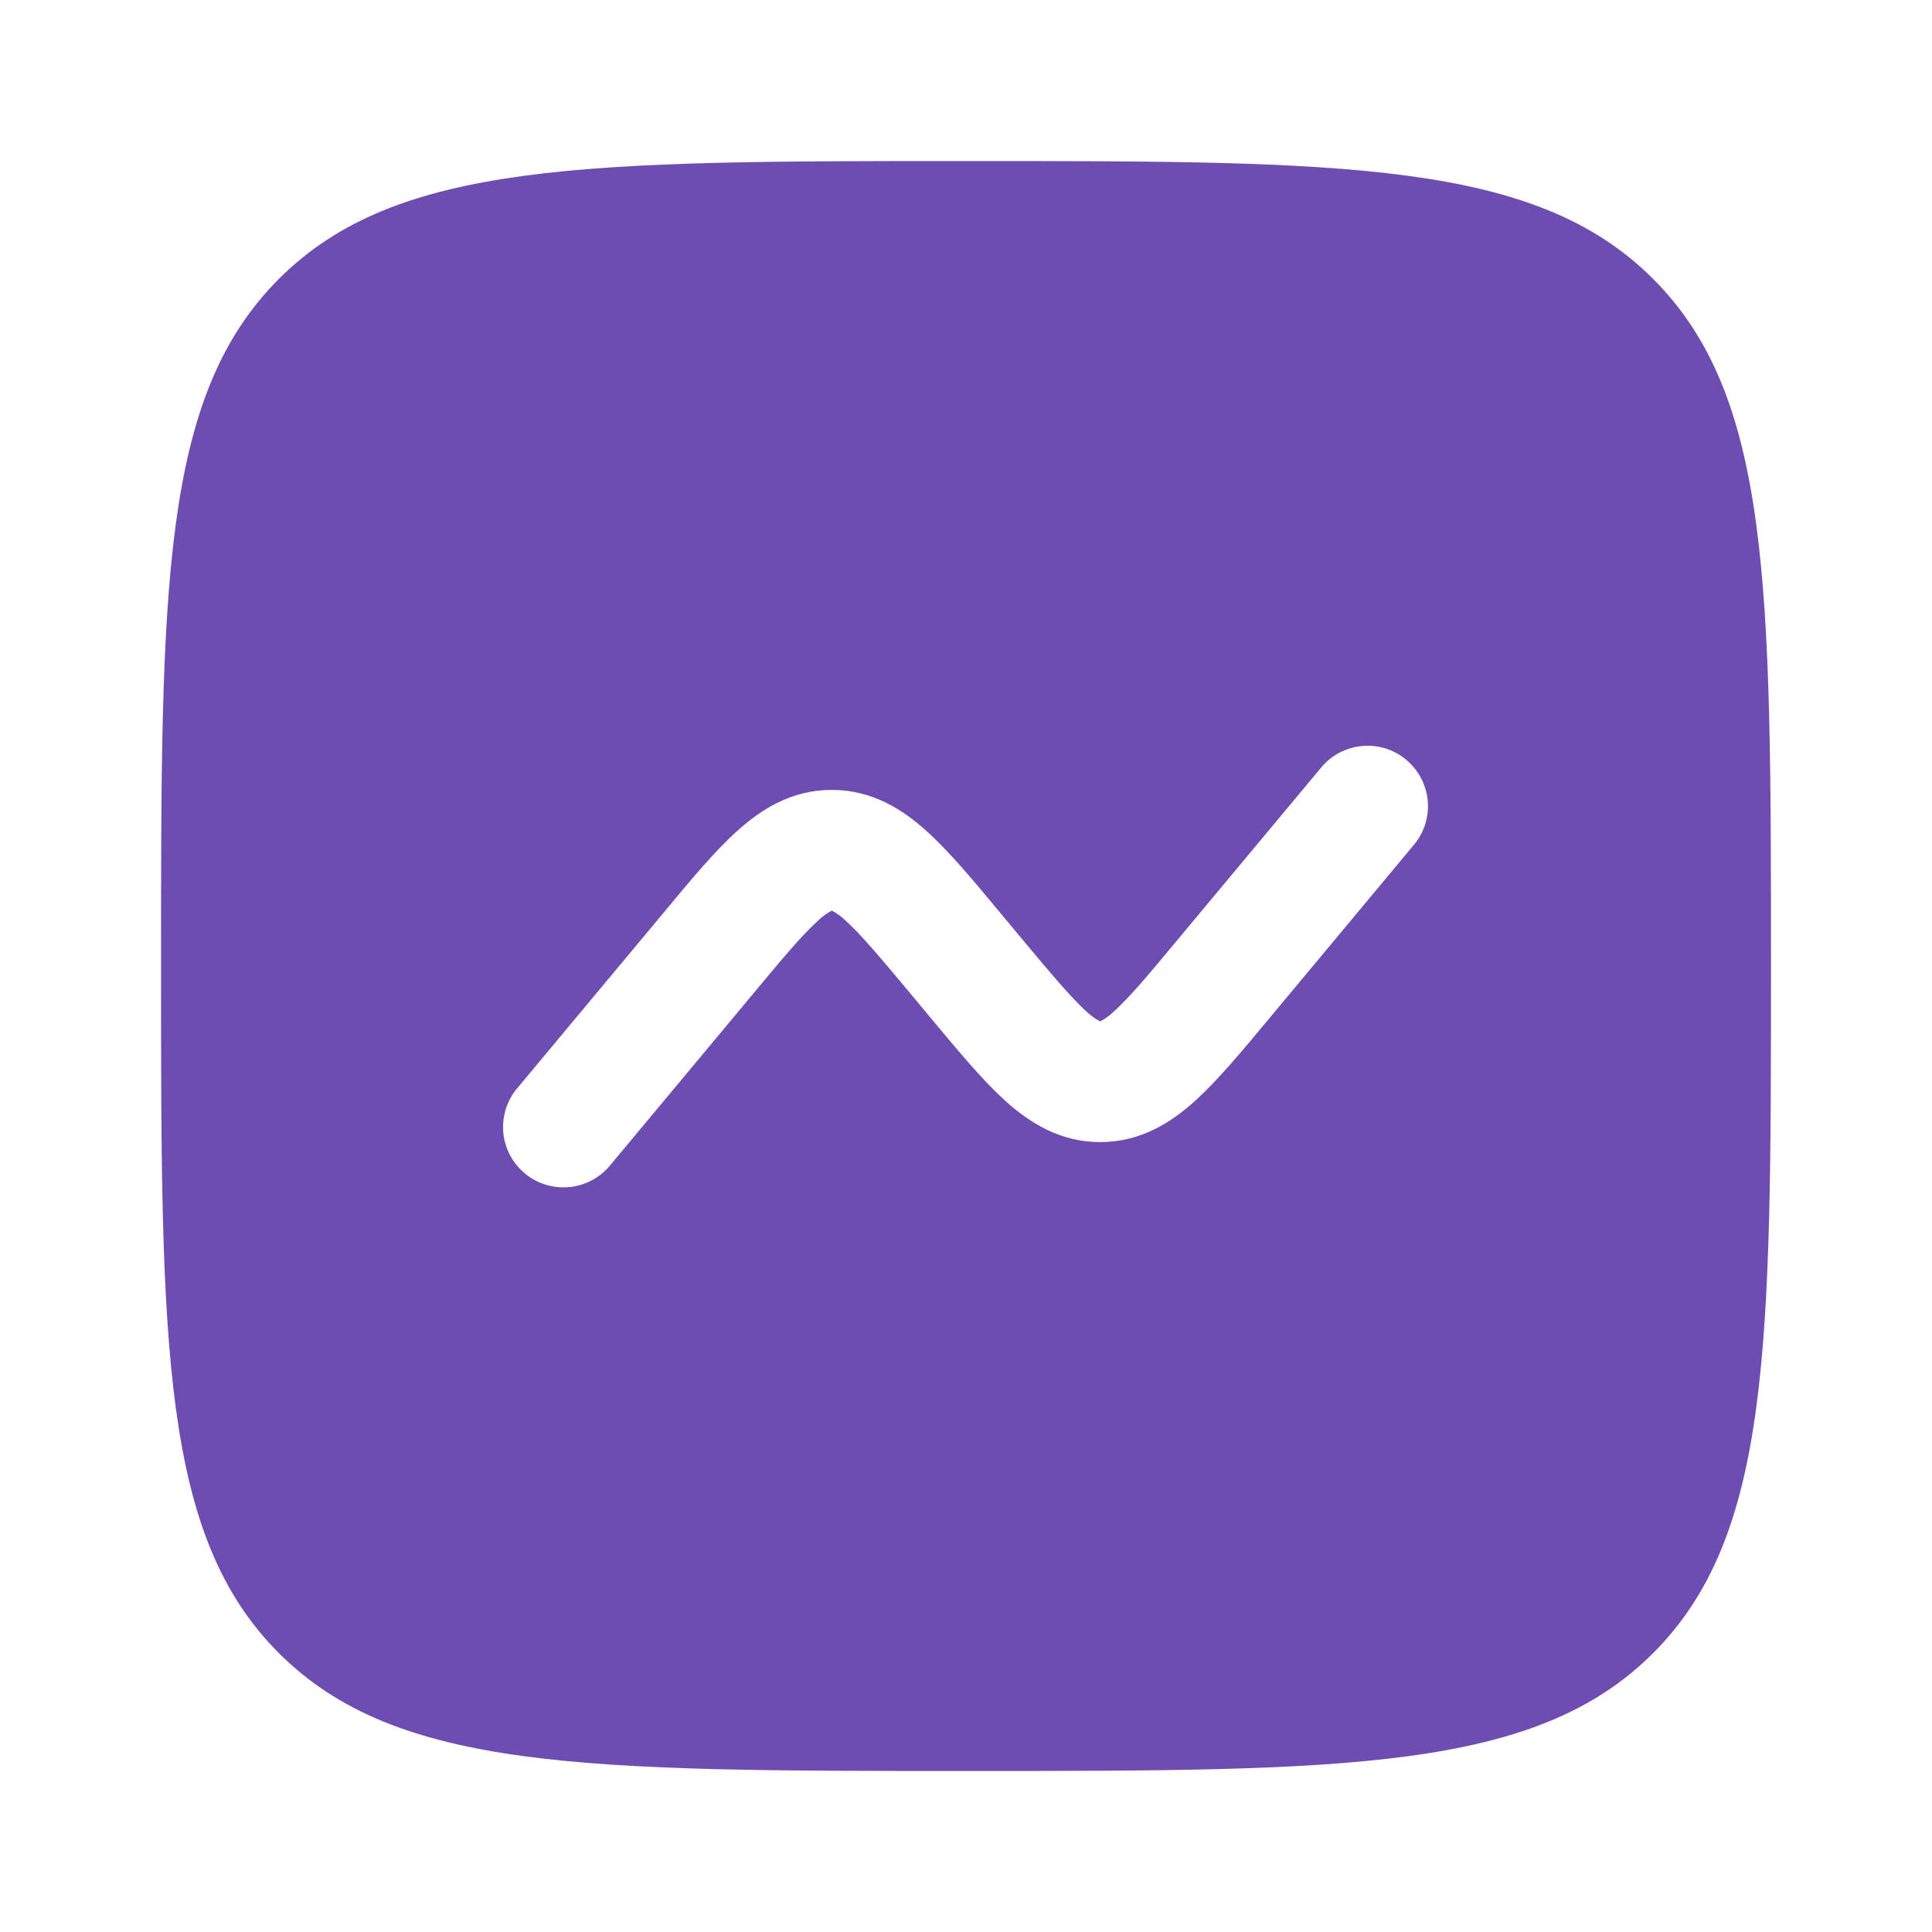 <svg width="20" height="20" viewBox="0 0 20 20" fill="currentColor" xmlns="http://www.w3.org/2000/svg">
<path fill-rule="evenodd" clip-rule="evenodd" d="M2.887 2.887C1.667 4.108 1.667 6.072 1.667 10C1.667 13.928 1.667 15.893 2.887 17.113C4.108 18.333 6.072 18.333 10 18.333C13.928 18.333 15.893 18.333 17.113 17.113C18.333 15.893 18.333 13.928 18.333 10C18.333 6.072 18.333 4.108 17.113 2.887C15.893 1.667 13.928 1.667 10 1.667C6.072 1.667 4.107 1.667 2.887 2.887ZM14.647 8.733C14.748 8.606 14.796 8.443 14.779 8.281C14.762 8.119 14.682 7.969 14.557 7.865C14.432 7.76 14.271 7.709 14.108 7.722C13.945 7.735 13.794 7.811 13.687 7.933L12.189 9.73C11.881 10.101 11.69 10.327 11.534 10.468C11.494 10.507 11.448 10.542 11.398 10.569L11.389 10.573L11.383 10.57L11.38 10.569C11.33 10.542 11.284 10.507 11.243 10.468C11.088 10.326 10.898 10.101 10.588 9.73L10.345 9.438C10.072 9.109 9.824 8.813 9.594 8.605C9.343 8.378 9.027 8.177 8.611 8.177C8.194 8.177 7.879 8.378 7.628 8.605C7.397 8.813 7.151 9.109 6.878 9.438L5.353 11.267C5.3 11.33 5.26 11.403 5.236 11.481C5.212 11.559 5.203 11.642 5.21 11.724C5.225 11.889 5.306 12.041 5.433 12.147C5.56 12.253 5.725 12.304 5.89 12.289C6.055 12.274 6.207 12.194 6.313 12.067L7.811 10.27C8.119 9.899 8.31 9.673 8.466 9.533C8.506 9.493 8.552 9.459 8.602 9.431L8.607 9.428L8.611 9.427L8.62 9.431C8.67 9.459 8.716 9.493 8.757 9.533C8.912 9.674 9.102 9.899 9.412 10.27L9.655 10.562C9.929 10.891 10.176 11.187 10.406 11.395C10.657 11.622 10.973 11.823 11.389 11.823C11.806 11.823 12.121 11.622 12.373 11.395C12.602 11.187 12.849 10.891 13.123 10.562L14.647 8.733Z" fill="#6D4DB1"/>
</svg>
